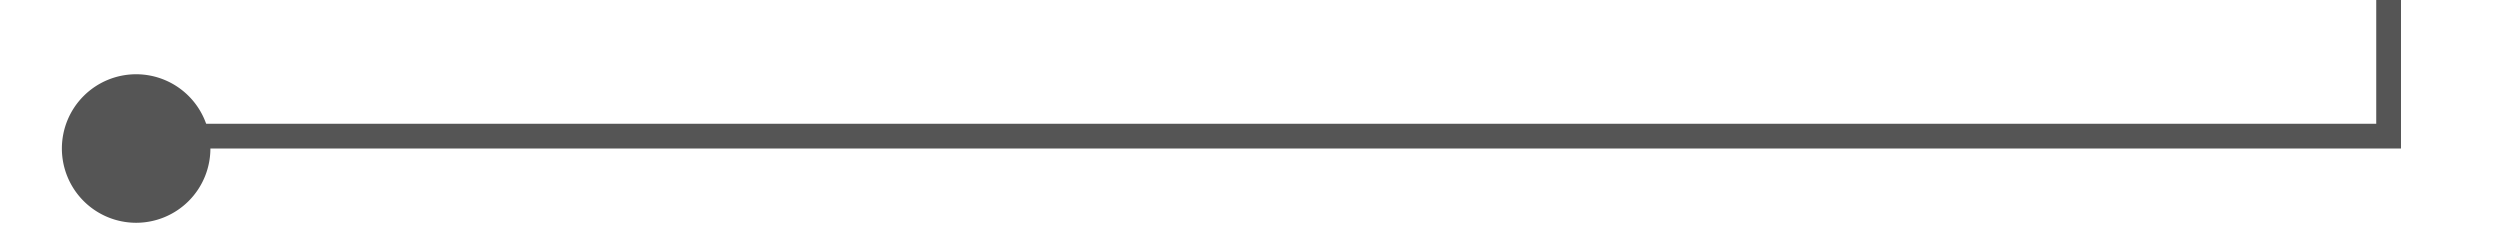 ﻿<?xml version="1.0" encoding="utf-8"?>
<svg version="1.1" xmlns:xlink="http://www.w3.org/1999/xlink" width="101px" height="10px" preserveAspectRatio="xMinYMid meet" viewBox="2480 214  101 8" xmlns="http://www.w3.org/2000/svg">
  <path d="M 2485.5 221  L 2485.5 218.5  L 2576.5 218.5  L 2576.5 120.5  L 2595.5 120.5  " stroke-width="1" stroke="#555555" fill="none" />
  <path d="M 2485.5 216  A 3 3 0 0 0 2482.5 219 A 3 3 0 0 0 2485.5 222 A 3 3 0 0 0 2488.5 219 A 3 3 0 0 0 2485.5 216 Z " fill-rule="nonzero" fill="#555555" stroke="none" />
</svg>